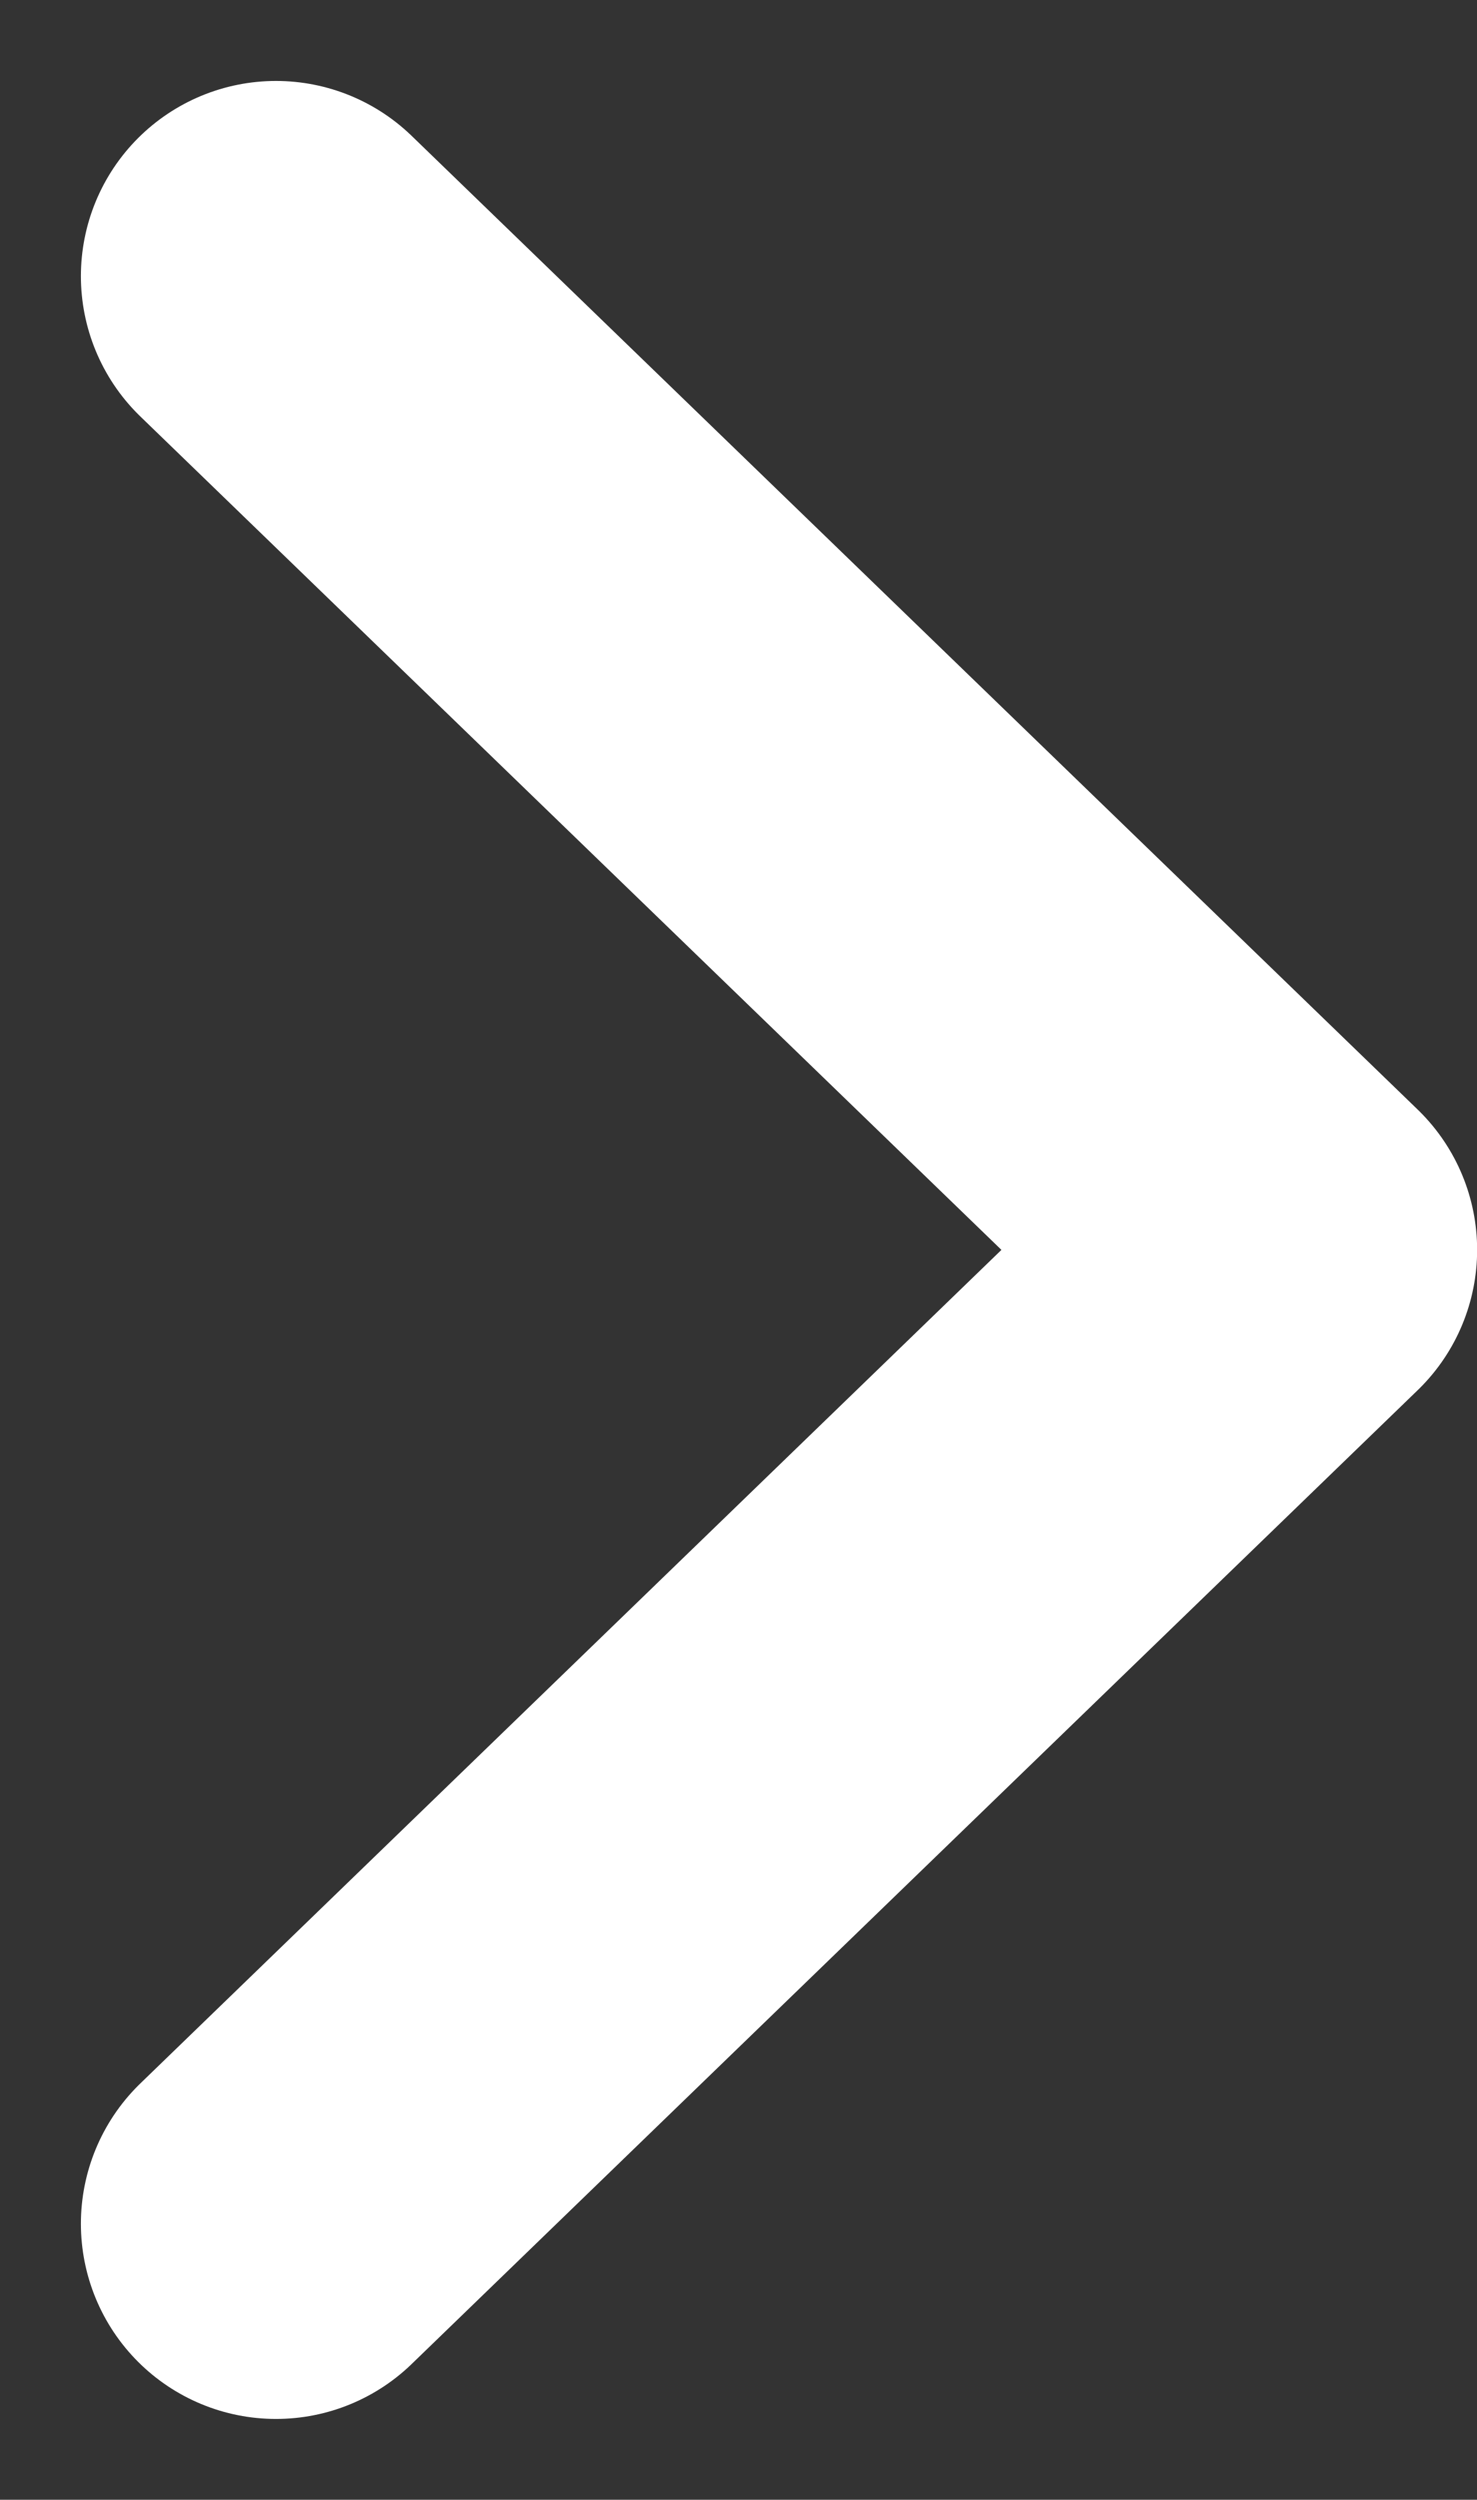<svg xmlns="http://www.w3.org/2000/svg" width="11.356" height="19.208" viewBox="0 0 11.356 19.208">
  <rect x="0" y="0" width="11.356" height="19.208" fill="#333333" stroke="none"/>
  <path id="Path_516" data-name="Path 516" d="M15439.476-6973.812l7.482-7.735,7.483,7.735" transform="translate(-6971.69 -15437.354) rotate(90)" fill="none" stroke="#fff" stroke-linecap="round" stroke-linejoin="round" stroke-width="3"/>
</svg>
